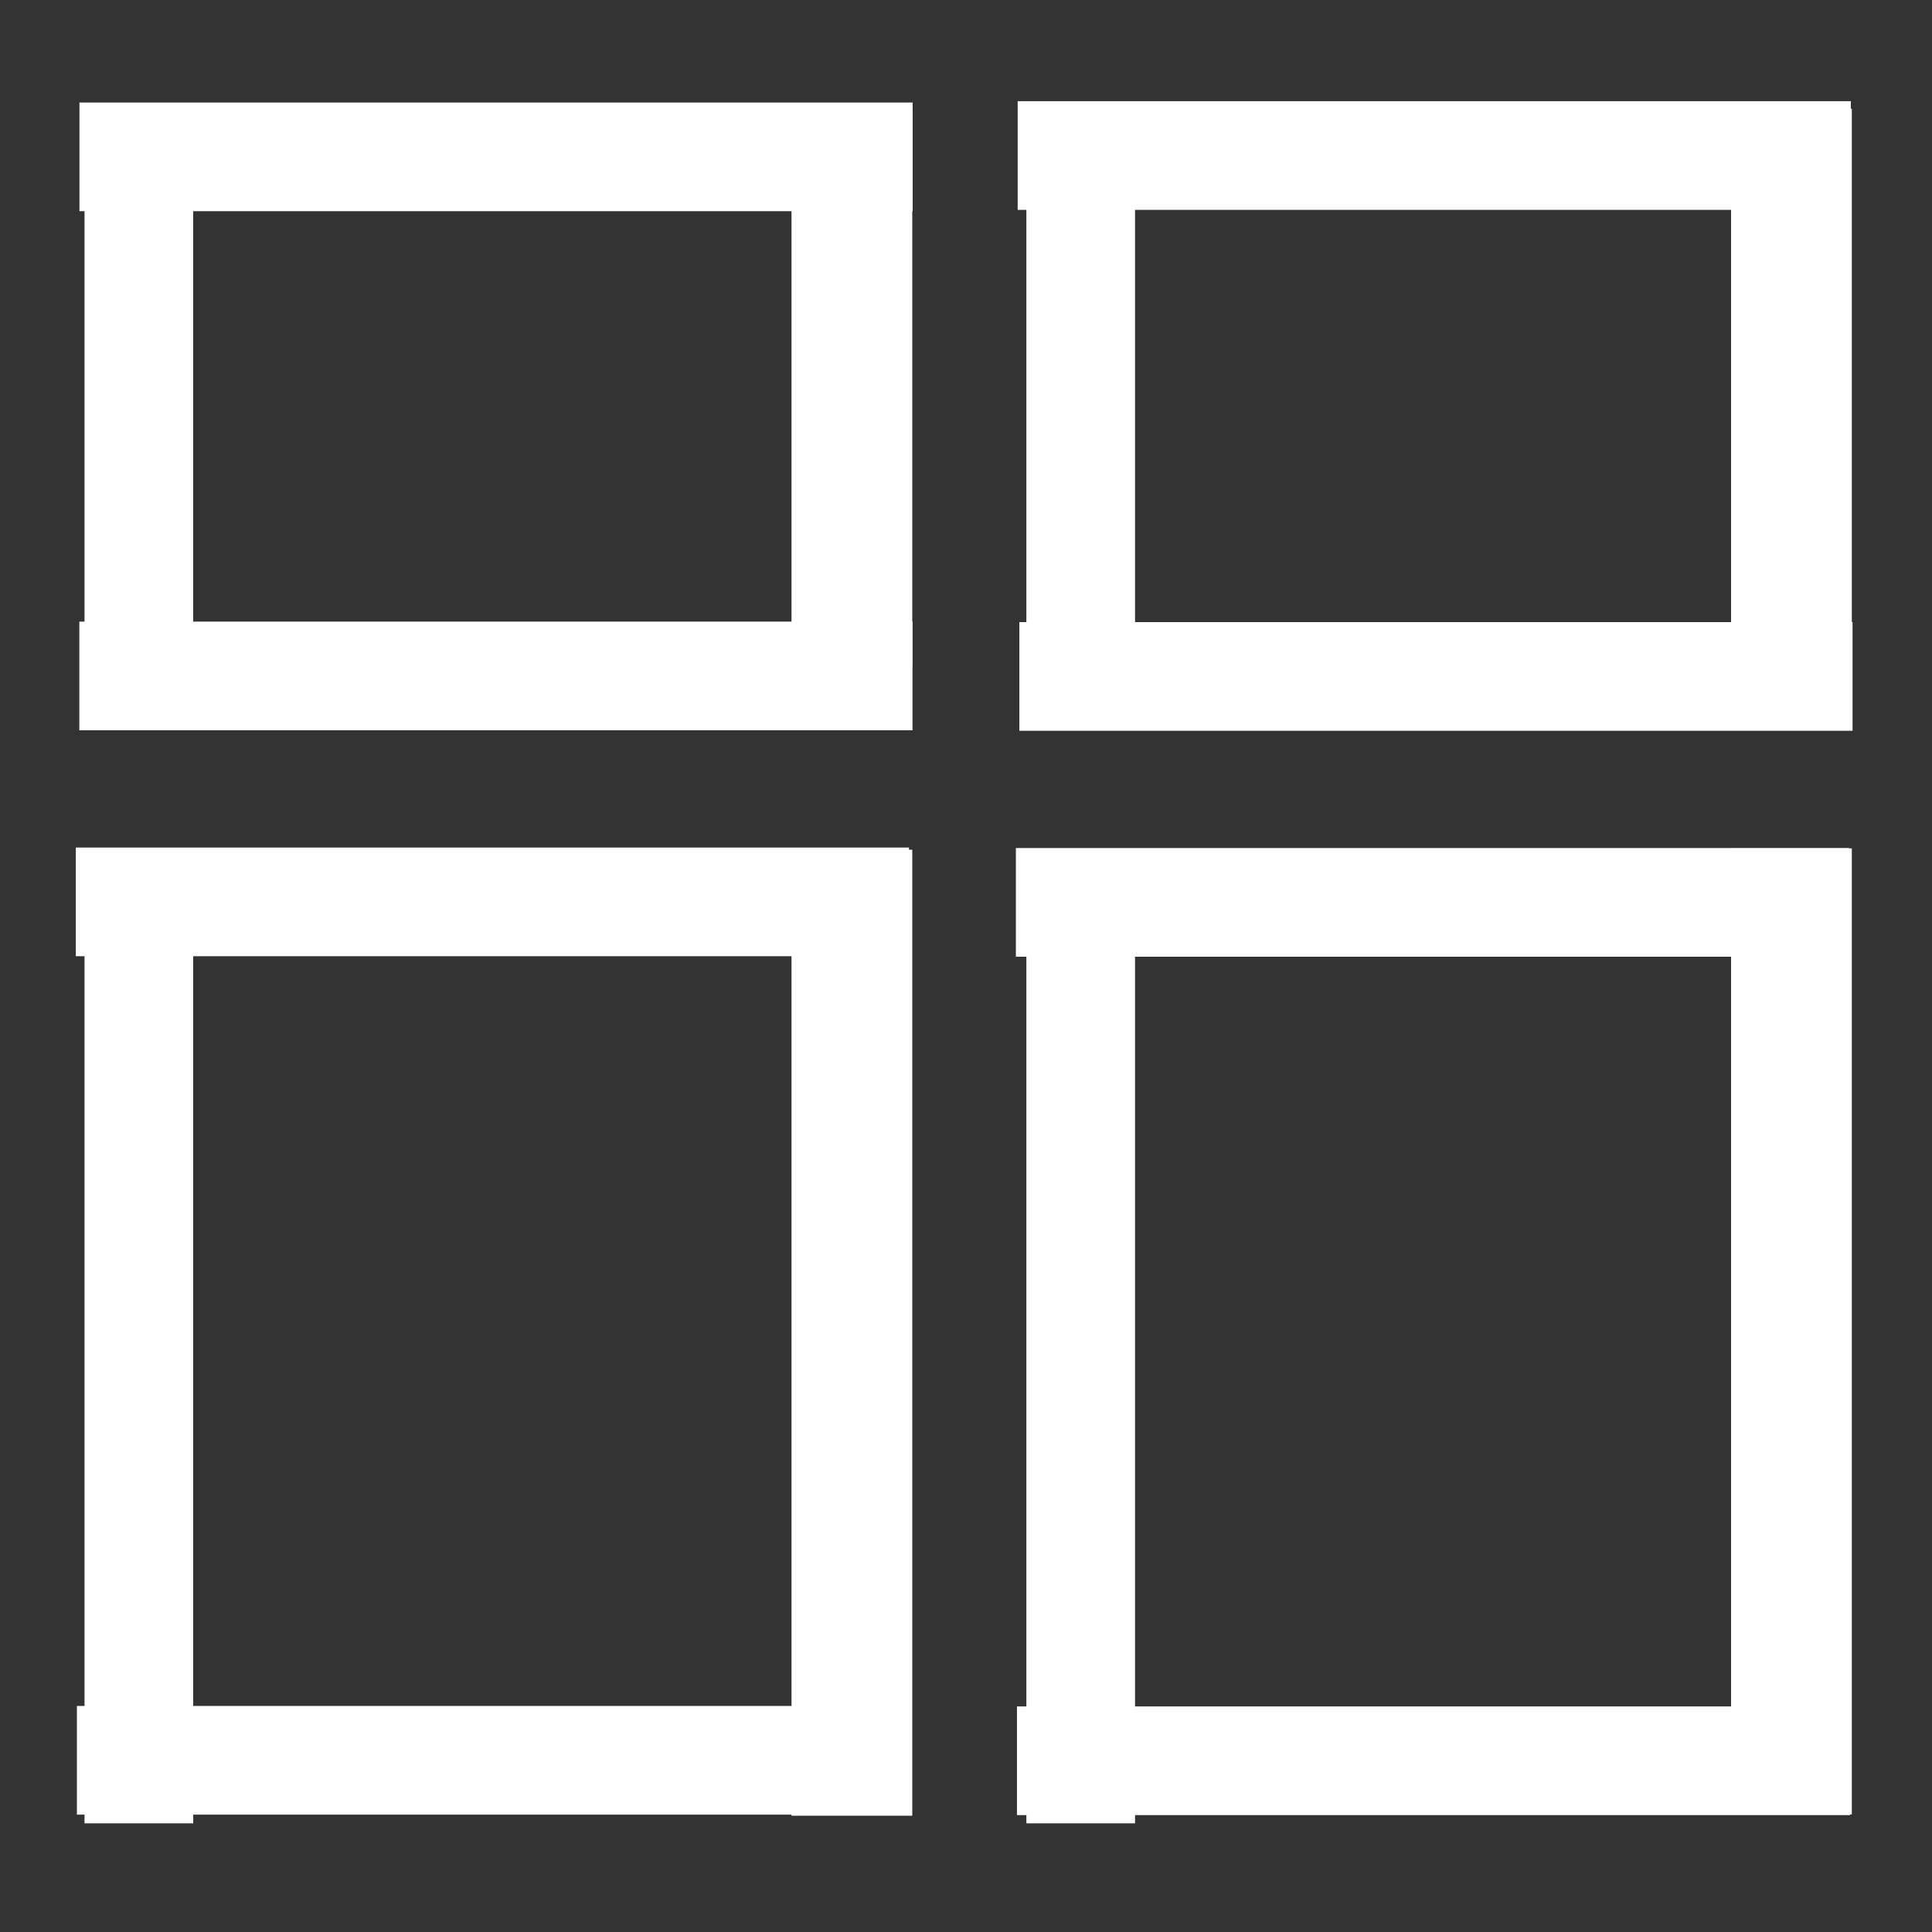 <?xml version="1.0" encoding="utf-8"?>
<!-- Generator: Adobe Illustrator 25.2.3, SVG Export Plug-In . SVG Version: 6.00 Build 0)  -->
<svg version="1.1" id="Layer_1" xmlns="http://www.w3.org/2000/svg" xmlns:xlink="http://www.w3.org/1999/xlink" x="0px" y="0px"
	 viewBox="0 0 16 16" style="enable-background:new 0 0 16 16;" xml:space="preserve">
<rect x="0" y="0" width="16" height="16" fill="#333333" stroke="none"/>
<style type="text/css">
	.st0{fill:#FFFFFF;}
	.st1{fill:#454FB5;}
</style>
<rect x="0.7" y="7.1" class="st0" width="0.9" height="8"/>
<rect x="0.7" y="0.9" class="st0" width="0.9" height="4.6"/>
<rect x="3.6" y="-2.1" transform="matrix(-1.836970e-16 1 -1 -1.836970e-16 5.458 -2.751)" class="st0" width="0.9" height="6.9"/>
<rect x="3.6" y="2.2" transform="matrix(-1.836970e-16 1 -1 -1.836970e-16 9.757 1.548)" class="st0" width="0.9" height="6.9"/>
<rect x="3.6" y="4.1" transform="matrix(-1.836970e-16 1 -1 -1.836970e-16 11.628 3.419)" class="st0" width="0.9" height="6.9"/>
<rect x="3.6" y="11.2" transform="matrix(-1.836970e-16 1 -1 -1.836970e-16 18.737 10.528)" class="st0" width="0.9" height="6.9"/>
<rect x="6.5" y="7.1" transform="matrix(-1 -1.665197e-07 1.665197e-07 -1 14.055 22.137)" class="st0" width="1" height="8"/>
<rect x="6.5" y="0.9" transform="matrix(-1 -9.554738e-08 9.554738e-08 -1 14.055 6.412)" class="st0" width="1" height="4.6"/>
<rect x="8.5" y="7.1" class="st0" width="0.9" height="8"/>
<rect x="8.5" y="0.9" class="st0" width="0.9" height="4.6"/>
<rect x="11.4" y="-2.1" transform="matrix(-1.836970e-16 1 -1 -1.836970e-16 13.228 -10.562)" class="st0" width="0.9" height="6.9"/>
<rect x="11.4" y="2.2" transform="matrix(-1.836970e-16 1 -1 -1.836970e-16 17.542 -6.248)" class="st0" width="0.9" height="6.9"/>
<rect x="11.4" y="4.1" transform="matrix(-1.836970e-16 1 -1 -1.836970e-16 19.413 -4.377)" class="st0" width="0.9" height="6.9"/>
<rect x="11.4" y="11.2" transform="matrix(-1.836970e-16 1 -1 -1.836970e-16 26.522 2.732)" class="st0" width="0.9" height="6.9"/>
<rect x="14.3" y="7.1" transform="matrix(-1 -1.665197e-07 1.665197e-07 -1 29.636 22.126)" class="st0" width="1" height="8"/>
<rect x="14.3" y="0.9" transform="matrix(-1 -9.554738e-08 9.554738e-08 -1 29.636 6.401)" class="st0" width="1" height="4.6"/>
<rect x="8" y="13.6" transform="matrix(-1.961547e-08 -1 1 -1.961547e-08 -12.238 29.16)" class="st1" width="0.9" height="14.2"/>
<rect x="15.5" y="15.1" transform="matrix(-1.961348e-08 -1 1 -1.961348e-08 -6.167 38.167)" class="st1" width="0.9" height="14.2"/>
</svg>
